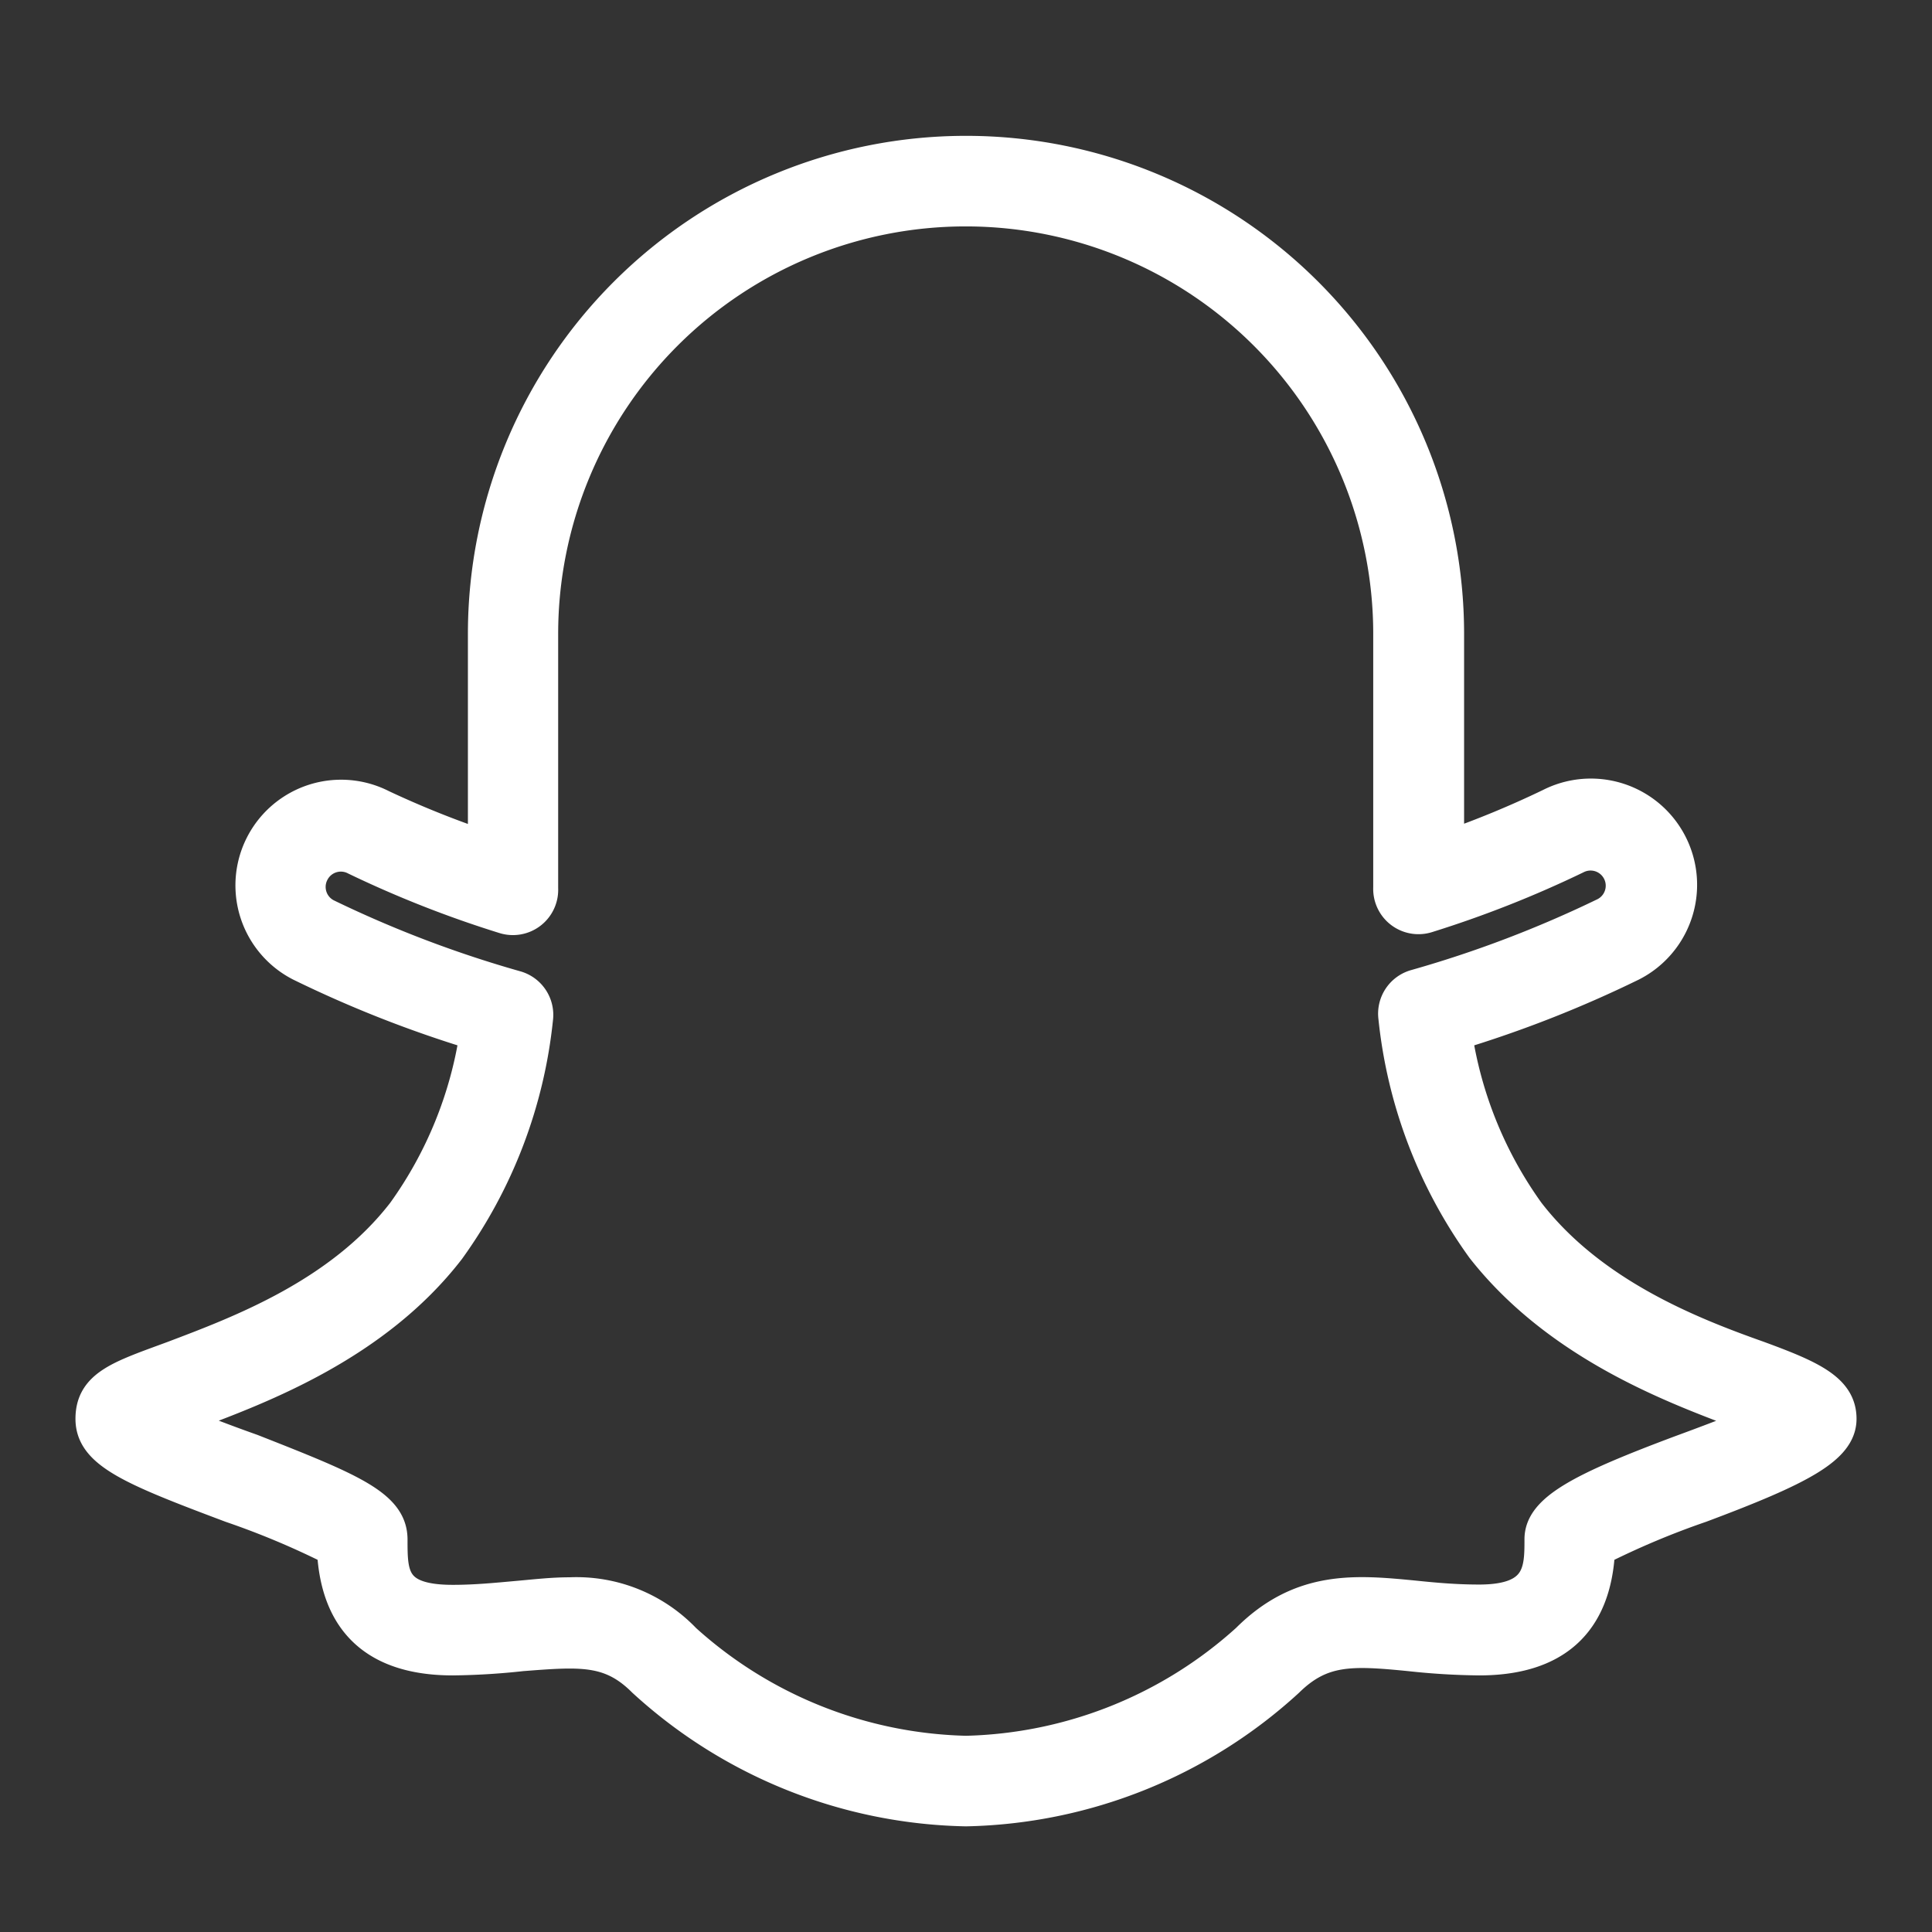 <!DOCTYPE svg PUBLIC "-//W3C//DTD SVG 1.1//EN" "http://www.w3.org/Graphics/SVG/1.1/DTD/svg11.dtd">

<!-- Uploaded to: SVG Repo, www.svgrepo.com, Transformed by: SVG Repo Mixer Tools -->
<svg fill="#ffff" width="20px" height="20px" viewBox="0 0 64 64" xmlns="http://www.w3.org/2000/svg" stroke="#ffff">

<rect x="0" y="0" width="64" height="64" fill="#333333" stroke="none"/>

<g id="SVGRepo_bgCarrier" stroke-width="0"/>

<g id="SVGRepo_tracerCarrier" stroke-linecap="round" stroke-linejoin="round"/>

<g id="SVGRepo_iconCarrier">

<title/>

<path d="M32,60a16.3,16.3,0,0,1-10.71-4.29c-1.08-1.08-2.05-1-4-.85A23,23,0,0,1,15,55c-2.54,0-3.88-1.23-4-3.65a27,27,0,0,0-3.36-1.41C4.34,48.7,3,48.15,3,47s1-1.44,2.73-2.08c2.19-.83,5.51-2.07,7.6-4.78a13.53,13.53,0,0,0,2.39-5.86A38.77,38.77,0,0,1,9.93,32a3,3,0,0,1,2.74-5.34A32,32,0,0,0,16,28V21a16,16,0,0,1,32,0v7a32.14,32.14,0,0,0,3.33-1.38A3,3,0,0,1,54.07,32a38.77,38.77,0,0,1-5.8,2.28,13.53,13.53,0,0,0,2.39,5.86c2.09,2.71,5.4,4,7.6,4.78C60,45.56,61,46,61,47s-1.34,1.7-4.65,2.94A27,27,0,0,0,53,51.35C52.88,53.77,51.54,55,49,55a23,23,0,0,1-2.31-.14c-1.92-.19-2.9-.23-4,.85A16.3,16.3,0,0,1,32,60ZM18.88,52.75a5,5,0,0,1,3.83,1.54A14.35,14.35,0,0,0,32,58a14.35,14.35,0,0,0,9.29-3.71c1.8-1.8,3.64-1.62,5.59-1.43.67.07,1.36.13,2.12.13,2,0,2-1,2-2s1.34-1.7,4.65-2.94c.79-.29,1.83-.68,2.58-1l-.67-.25c-2.26-.85-6-2.27-8.48-5.43h0a15.88,15.88,0,0,1-2.92-7.66,1,1,0,0,1,.71-1.09,38.19,38.19,0,0,0,6.28-2.39,1,1,0,0,0-.92-1.78,36,36,0,0,1-4.94,1.95,1,1,0,0,1-1.3-1V21a14,14,0,0,0-28,0v8.43a1,1,0,0,1-1.3,1,35.93,35.93,0,0,1-4.93-1.94,1,1,0,0,0-1.36.43,1,1,0,0,0,.43,1.35,38.19,38.19,0,0,0,6.28,2.39,1,1,0,0,1,.71,1.09,15.88,15.88,0,0,1-2.92,7.66c-2.44,3.16-6.22,4.58-8.48,5.43L5.77,47c.75.33,1.79.72,2.58,1C11.66,49.3,13,49.85,13,51s0,2,2,2c.75,0,1.45-.07,2.12-.13S18.3,52.75,18.88,52.75Zm40.31-5.26h0Z"/>

</g>

</svg>